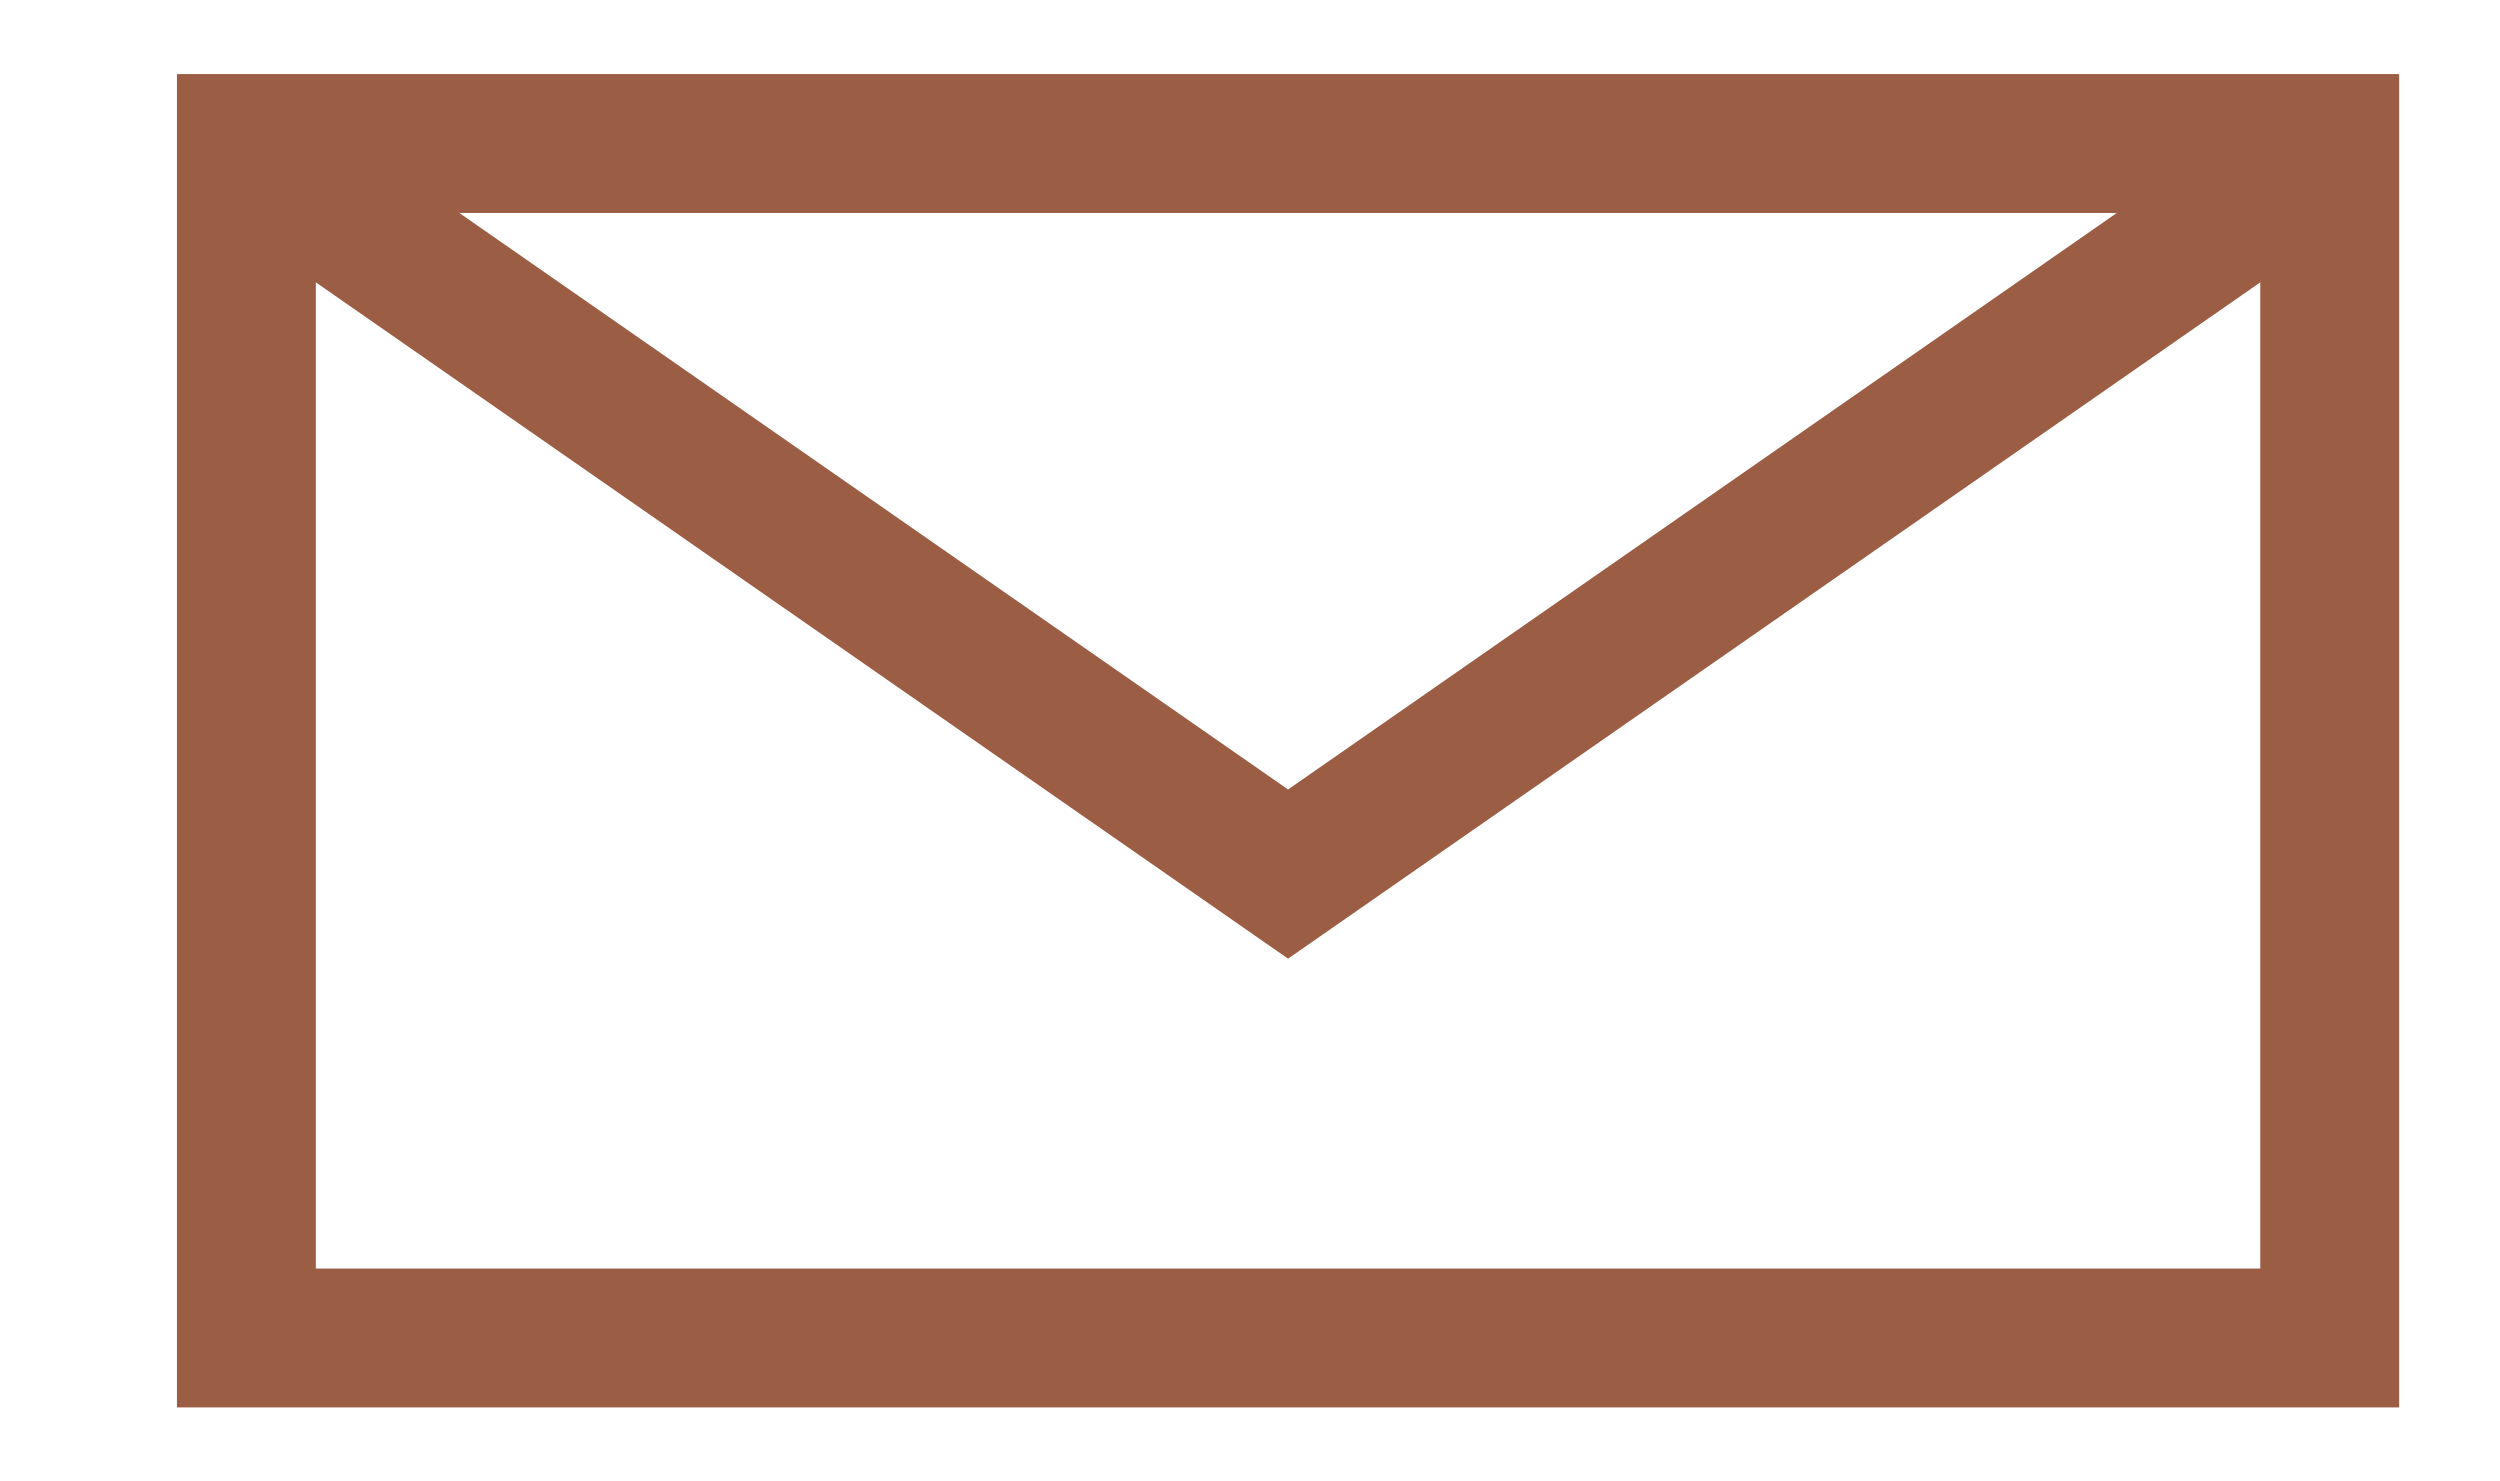 <?xml version="1.0" encoding="UTF-8"?>
<svg width="27px" height="16px" viewBox="0 0 25 16" version="1.1" xmlns="http://www.w3.org/2000/svg" xmlns:xlink="http://www.w3.org/1999/xlink">
    <!-- Generator: Sketch 49.2 (51160) - http://www.bohemiancoding.com/sketch -->
    <title>Email</title>
    <desc>Created with Sketch.</desc>
    <defs></defs>
    <g id="The-Frontlash" stroke="none" stroke-width="1" fill="none" fill-rule="evenodd">
        <g id="Desktop_Facts" transform="translate(-939, -30)" stroke="#9C5D45" stroke-width="1.5">
            <g id="Header">
                <g id="Social" transform="translate(843, 30)">
                    <g id="Email" transform="translate(96.111, 0)">
                        <rect id="Rectangle" x="1.55" y="1.55" width="22.5" height="12.9"></rect>
                        <polyline id="Path-2" points="1.76 1.76 12.8 9.44 23.84 1.76"></polyline>
                    </g>
                </g>
            </g>
        </g>
    </g>
</svg>